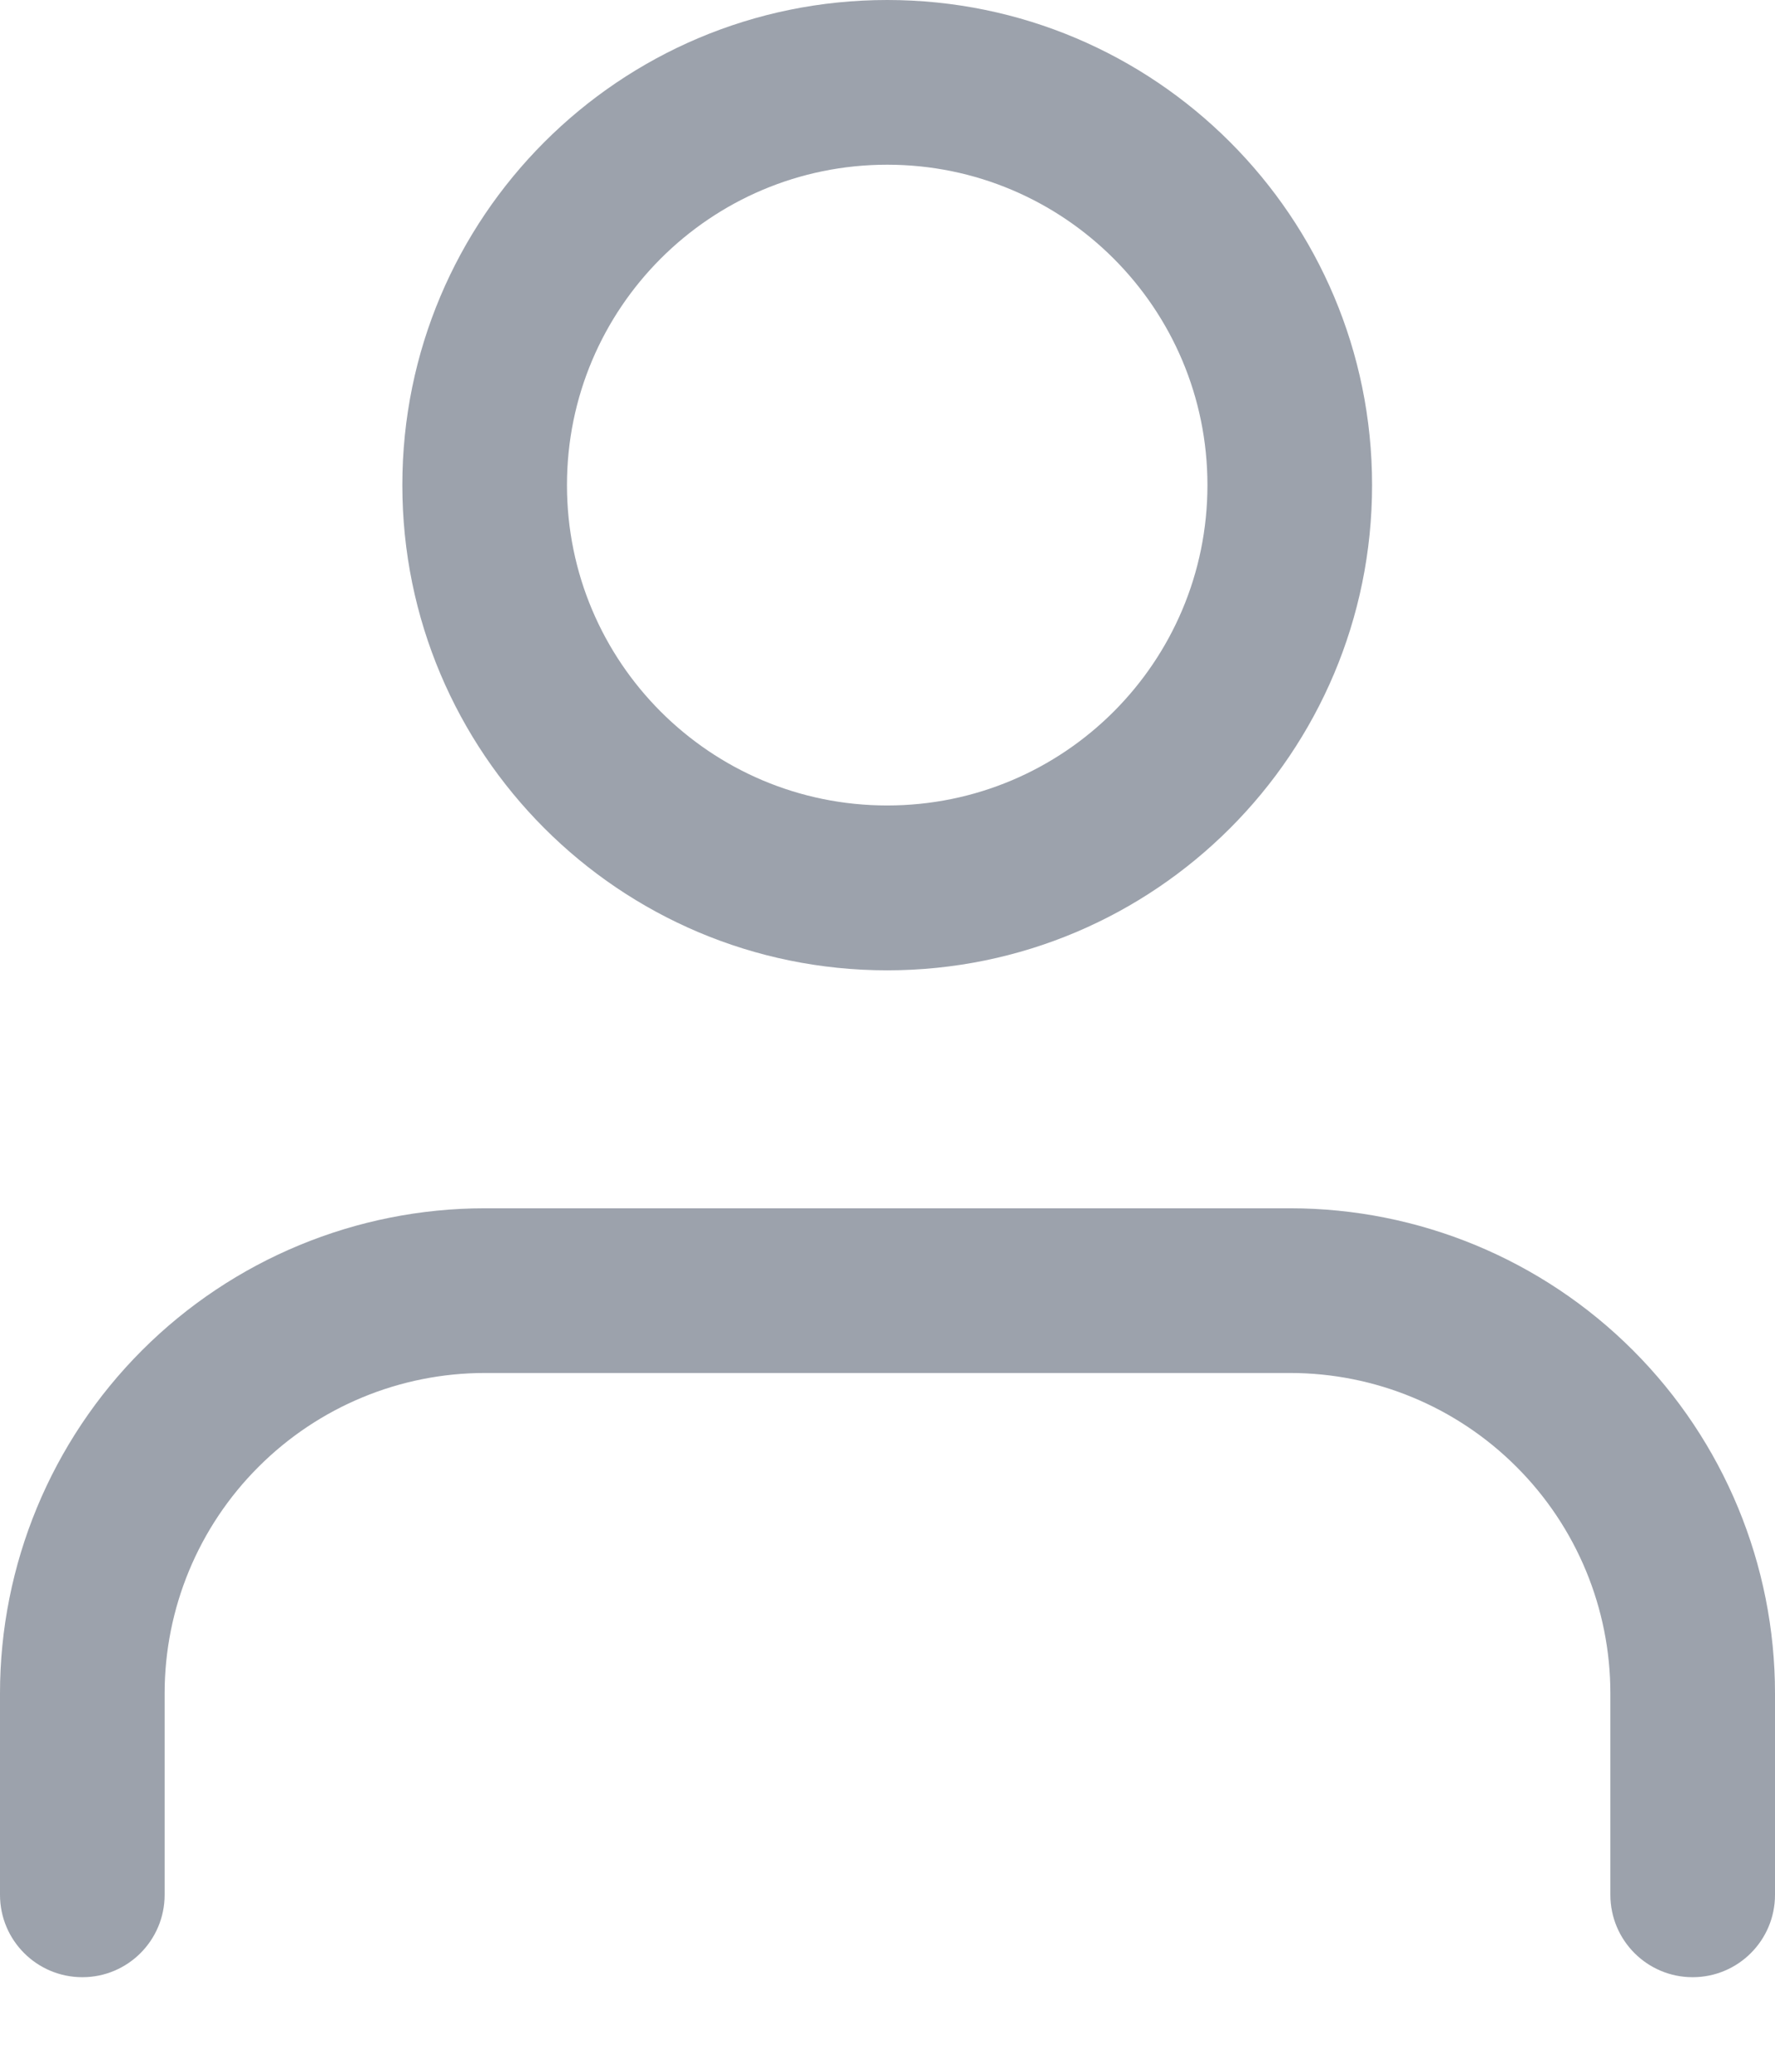 <svg width="12" height="14" viewBox="0 0 12 14" fill="none" xmlns="http://www.w3.org/2000/svg">
<path fill-rule="evenodd" clip-rule="evenodd" d="M0.96 9.125C1.575 8.51 2.409 8.165 3.278 8.165H8.722C9.591 8.165 10.425 8.51 11.04 9.125C11.655 9.74 12 10.574 12 11.443V12.804C12 13.112 11.751 13.361 11.443 13.361C11.136 13.361 10.887 13.112 10.887 12.804V11.443C10.887 10.869 10.659 10.318 10.252 9.912C9.846 9.506 9.296 9.278 8.722 9.278H3.278C2.704 9.278 2.154 9.506 1.748 9.912C1.341 10.318 1.113 10.869 1.113 11.443V12.804C1.113 13.112 0.864 13.361 0.557 13.361C0.249 13.361 0 13.112 0 12.804V11.443C0 10.574 0.345 9.74 0.96 9.125Z" fill="#9CA2AC"/>
<path fill-rule="evenodd" clip-rule="evenodd" d="M5.998 1.113C4.802 1.113 3.833 2.083 3.833 3.278C3.833 4.474 4.802 5.443 5.998 5.443C7.194 5.443 8.163 4.474 8.163 3.278C8.163 2.083 7.194 1.113 5.998 1.113ZM2.72 3.278C2.72 1.468 4.187 0 5.998 0C7.809 0 9.276 1.468 9.276 3.278C9.276 5.089 7.809 6.557 5.998 6.557C4.187 6.557 2.72 5.089 2.72 3.278Z" fill="#9CA2AC"/>
</svg>
